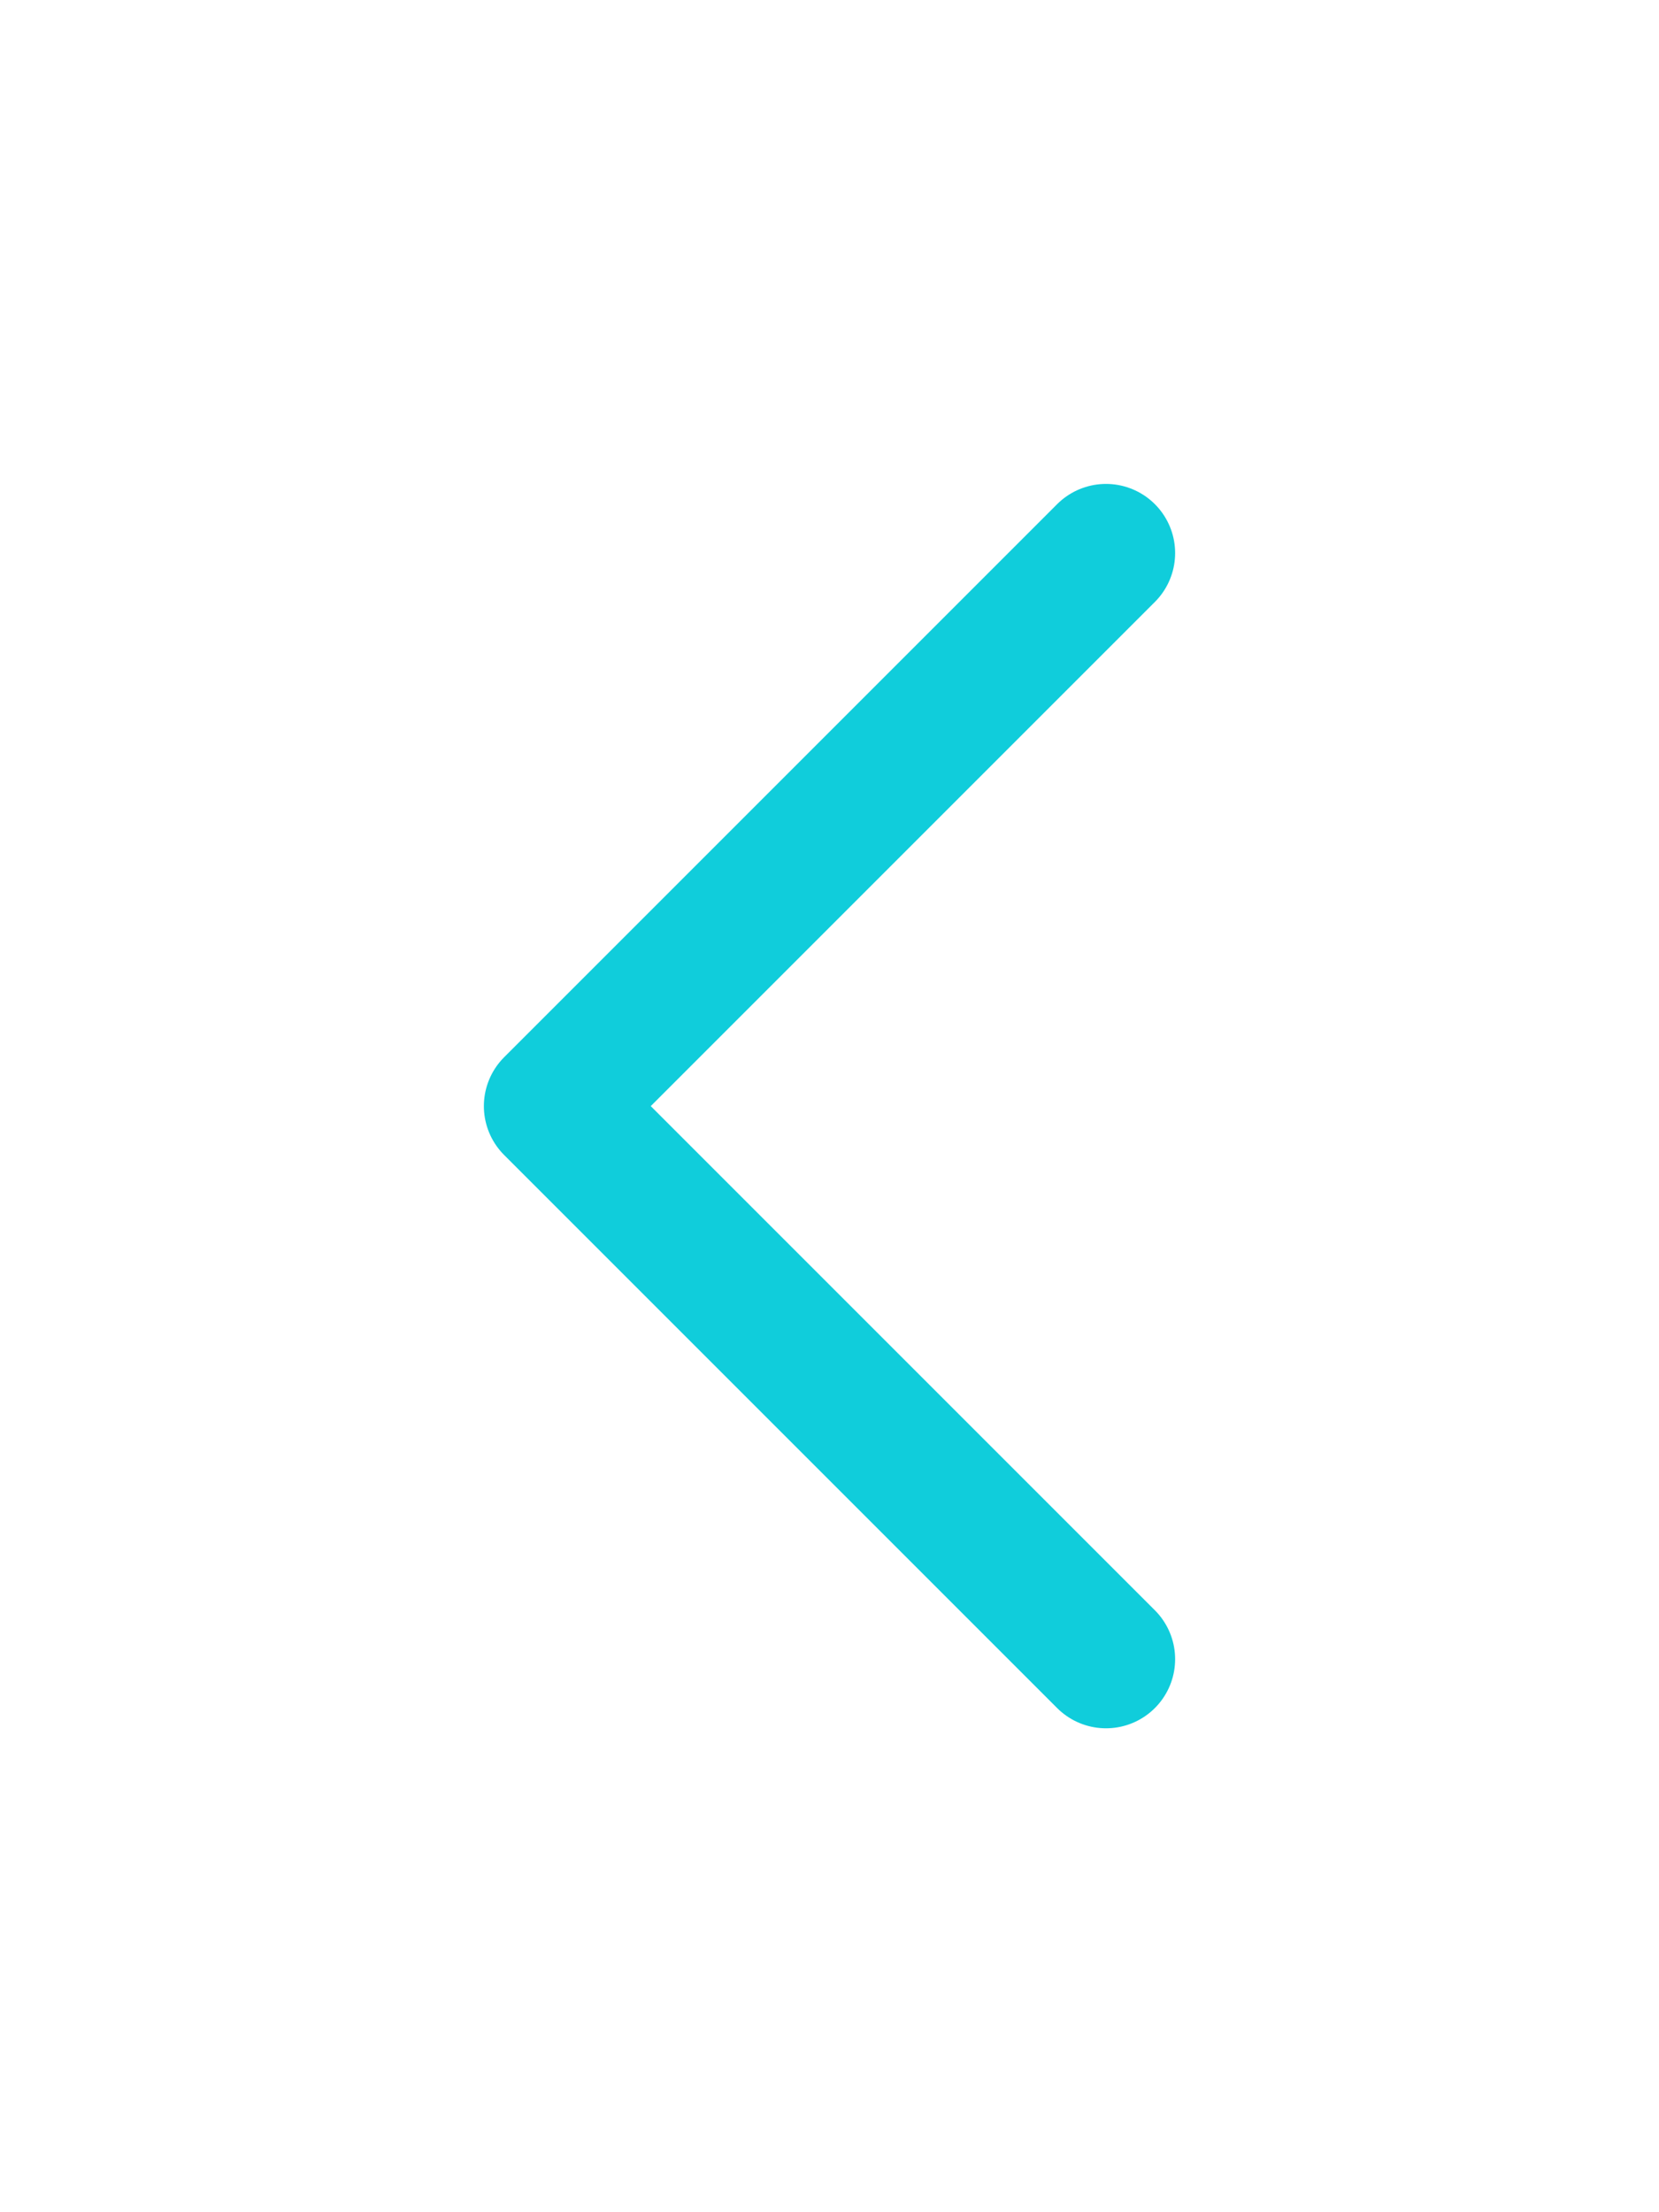 <svg width="24" height="32" viewBox="0 0 24 32" fill="none" xmlns="http://www.w3.org/2000/svg">
<path d="M16 24L8 16L16 8" stroke="#10CDDB" stroke-width="2" stroke-linecap="round" stroke-linejoin="round"/>
</svg>
